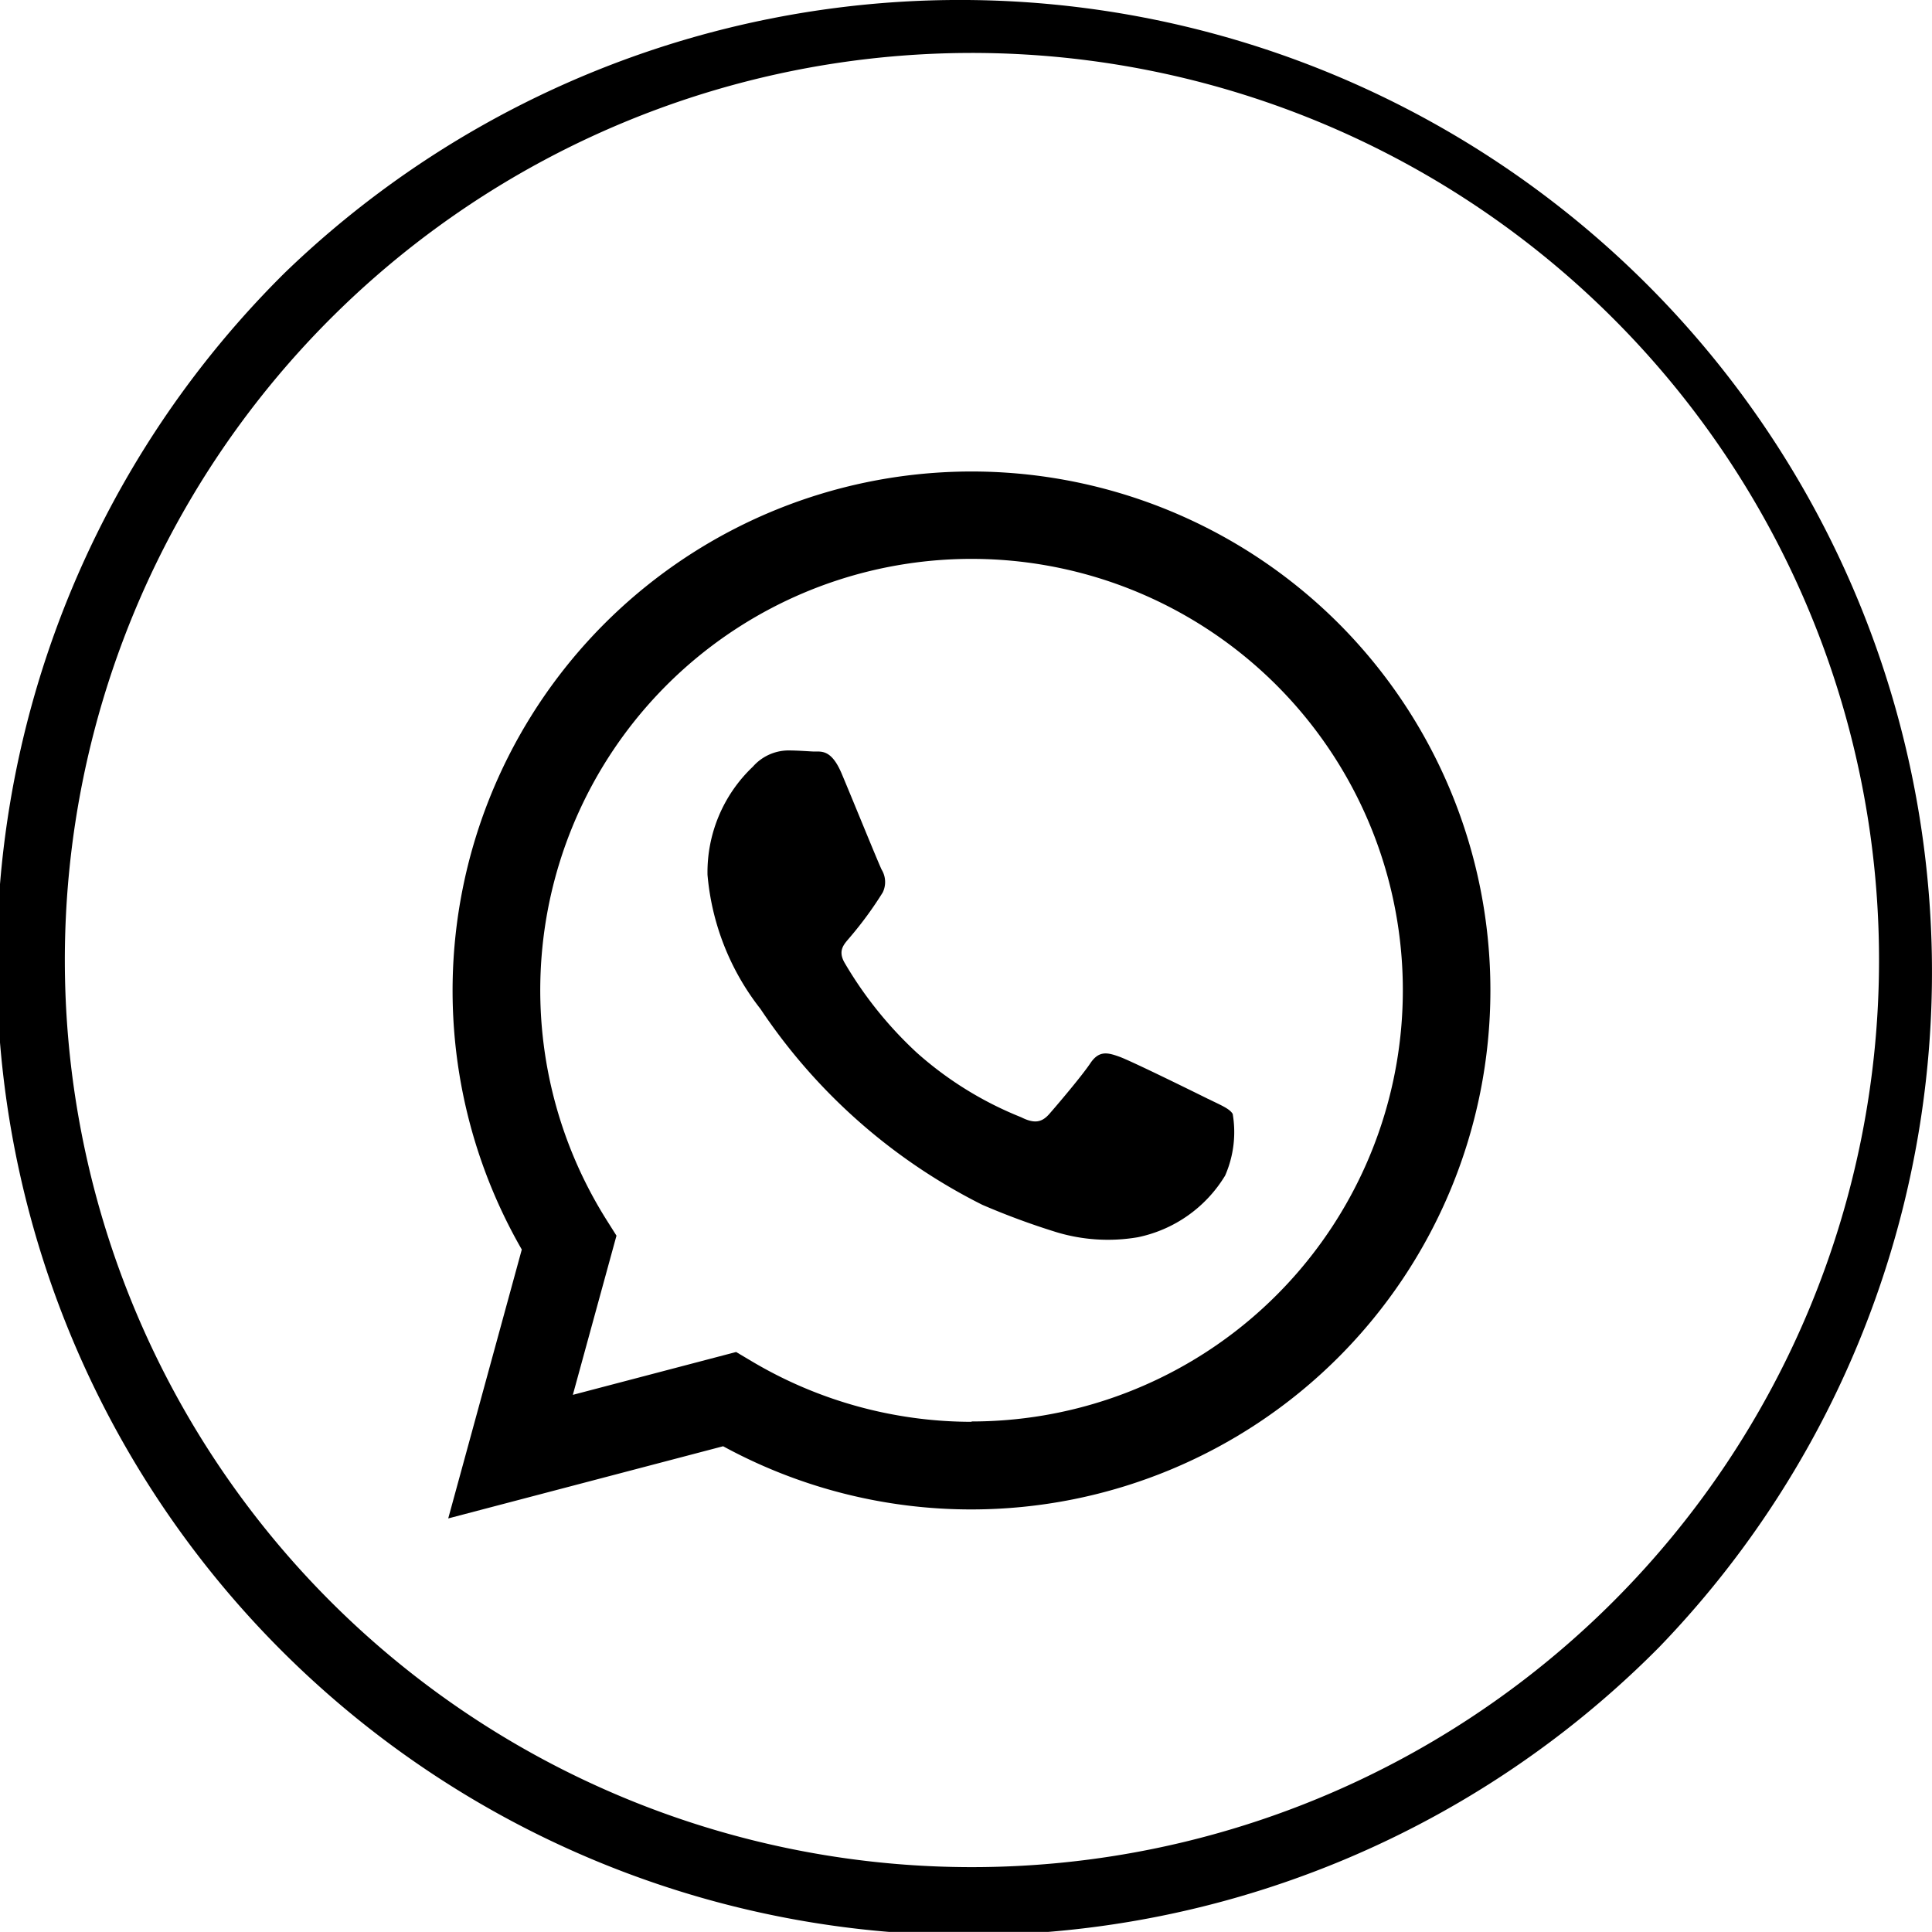 <svg xmlns="http://www.w3.org/2000/svg" width="22.138" height="22.137" viewBox="0 0 22.138 22.137"><g transform="translate(0.136 0)"><path d="M18.6,3.126a11.137,11.137,0,0,0-15.474,0A11.136,11.136,0,1,0,18.874,18.875,11.137,11.137,0,0,0,18.6,3.126ZM18.35,18.35h0A10.394,10.394,0,1,1,21.394,11a10.394,10.394,0,0,1-3.044,7.35Z" transform="translate(0.001)"/><path d="M10.452,1.744A5.948,5.948,0,0,0,1.093,8.919L.25,12,3.4,11.173a5.94,5.94,0,0,0,2.842.724h0A5.949,5.949,0,0,0,10.452,1.744ZM6.246,10.893h0A4.936,4.936,0,0,1,3.729,10.2l-.18-.107-1.871.491.5-1.824-.118-.187a4.942,4.942,0,1,1,4.187,2.316Zm2.711-3.7c-.149-.074-.879-.434-1.015-.483s-.235-.074-.334.074-.384.483-.471.582-.173.112-.322.037A4.058,4.058,0,0,1,5.62,6.664a4.482,4.482,0,0,1-.827-1.029c-.087-.149,0-.221.065-.3a4.2,4.2,0,0,0,.371-.508.273.273,0,0,0-.012-.26c-.037-.074-.334-.806-.458-1.1s-.243-.25-.334-.255S4.24,3.2,4.141,3.2a.546.546,0,0,0-.4.186,1.666,1.666,0,0,0-.52,1.239,2.89,2.89,0,0,0,.607,1.537A6.623,6.623,0,0,0,6.369,8.406a8.5,8.5,0,0,0,.847.313,2.037,2.037,0,0,0,.936.059,1.531,1.531,0,0,0,1-.706,1.241,1.241,0,0,0,.087-.707c-.037-.062-.136-.1-.285-.174Zm0,0" transform="translate(4.75 5.399)" fill-rule="evenodd"/></g></svg>